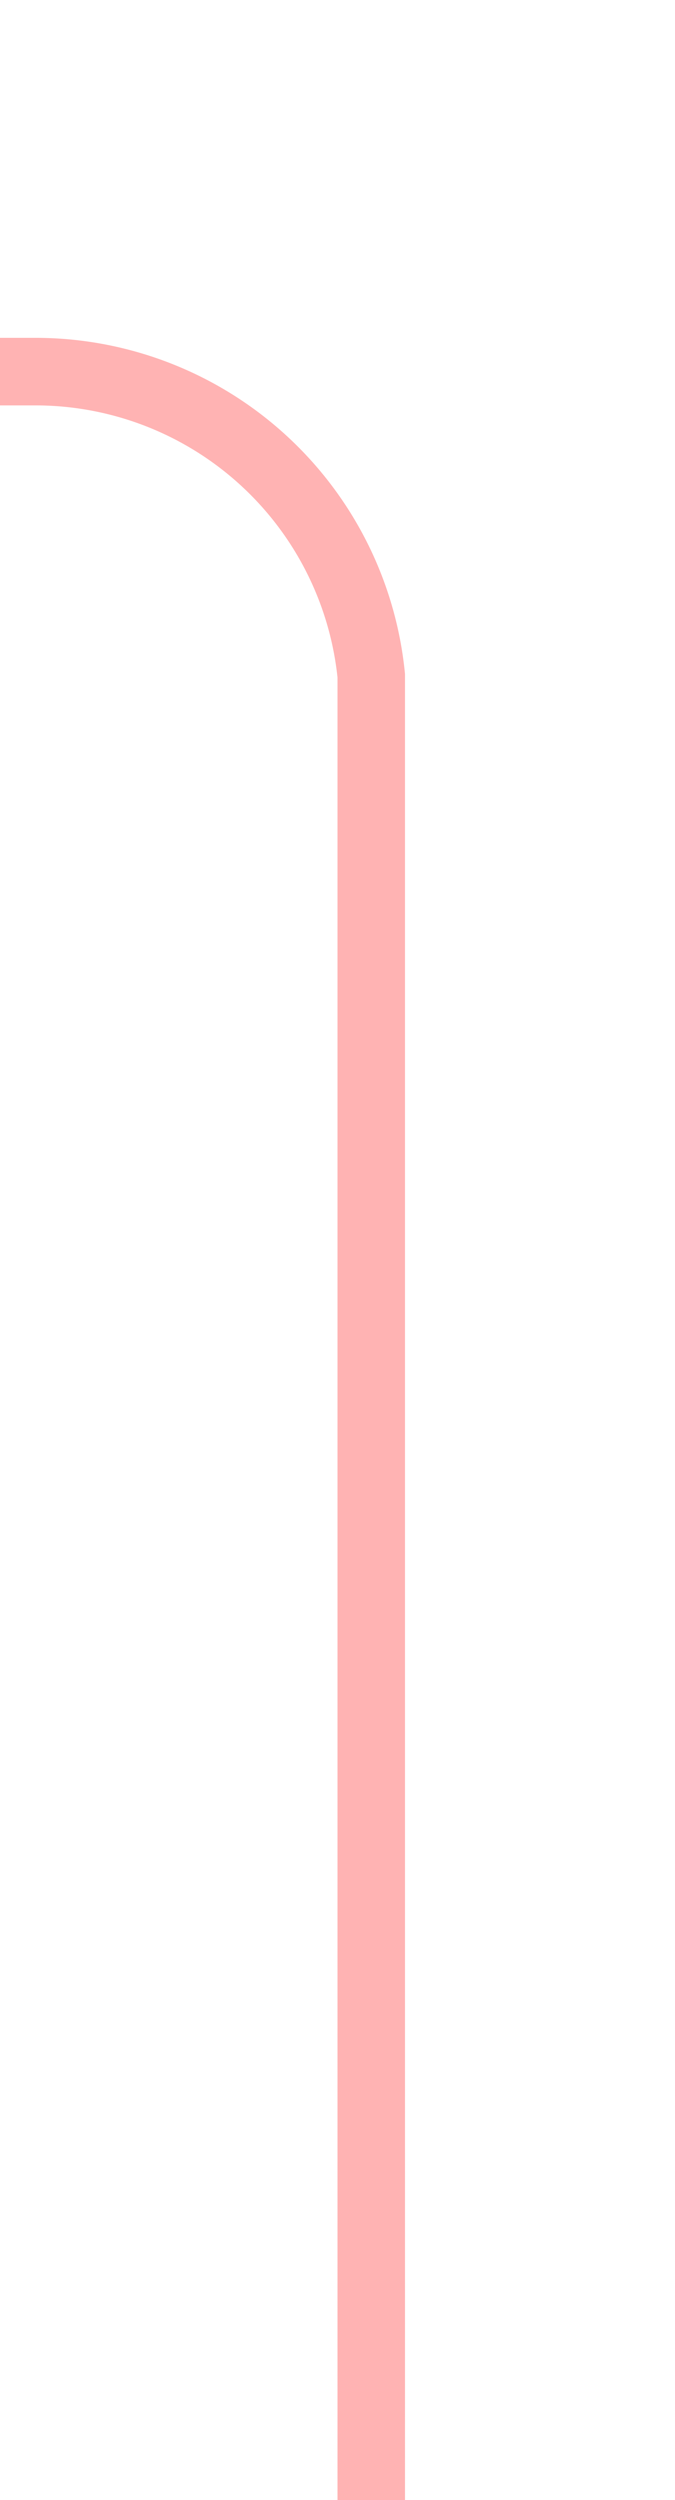 ﻿<?xml version="1.0" encoding="utf-8"?>
<svg version="1.1" xmlns:xlink="http://www.w3.org/1999/xlink" width="10px" height="37px" preserveAspectRatio="xMidYMin meet" viewBox="1151 295  8 37" xmlns="http://www.w3.org/2000/svg">
  <path d="M 1155.5 332  L 1155.5 305  A 5 5 0 0 0 1150.5 300.5 L 1135 300.5  A 5 5 0 0 1 1130.5 295.5 L 1130.5 242  " stroke-width="1" stroke="#ff0000" fill="none" stroke-opacity="0.298" />
  <path d="M 1125 243  L 1136 243  L 1136 242  L 1125 242  L 1125 243  Z " fill-rule="nonzero" fill="#ff0000" stroke="none" fill-opacity="0.298" />
</svg>